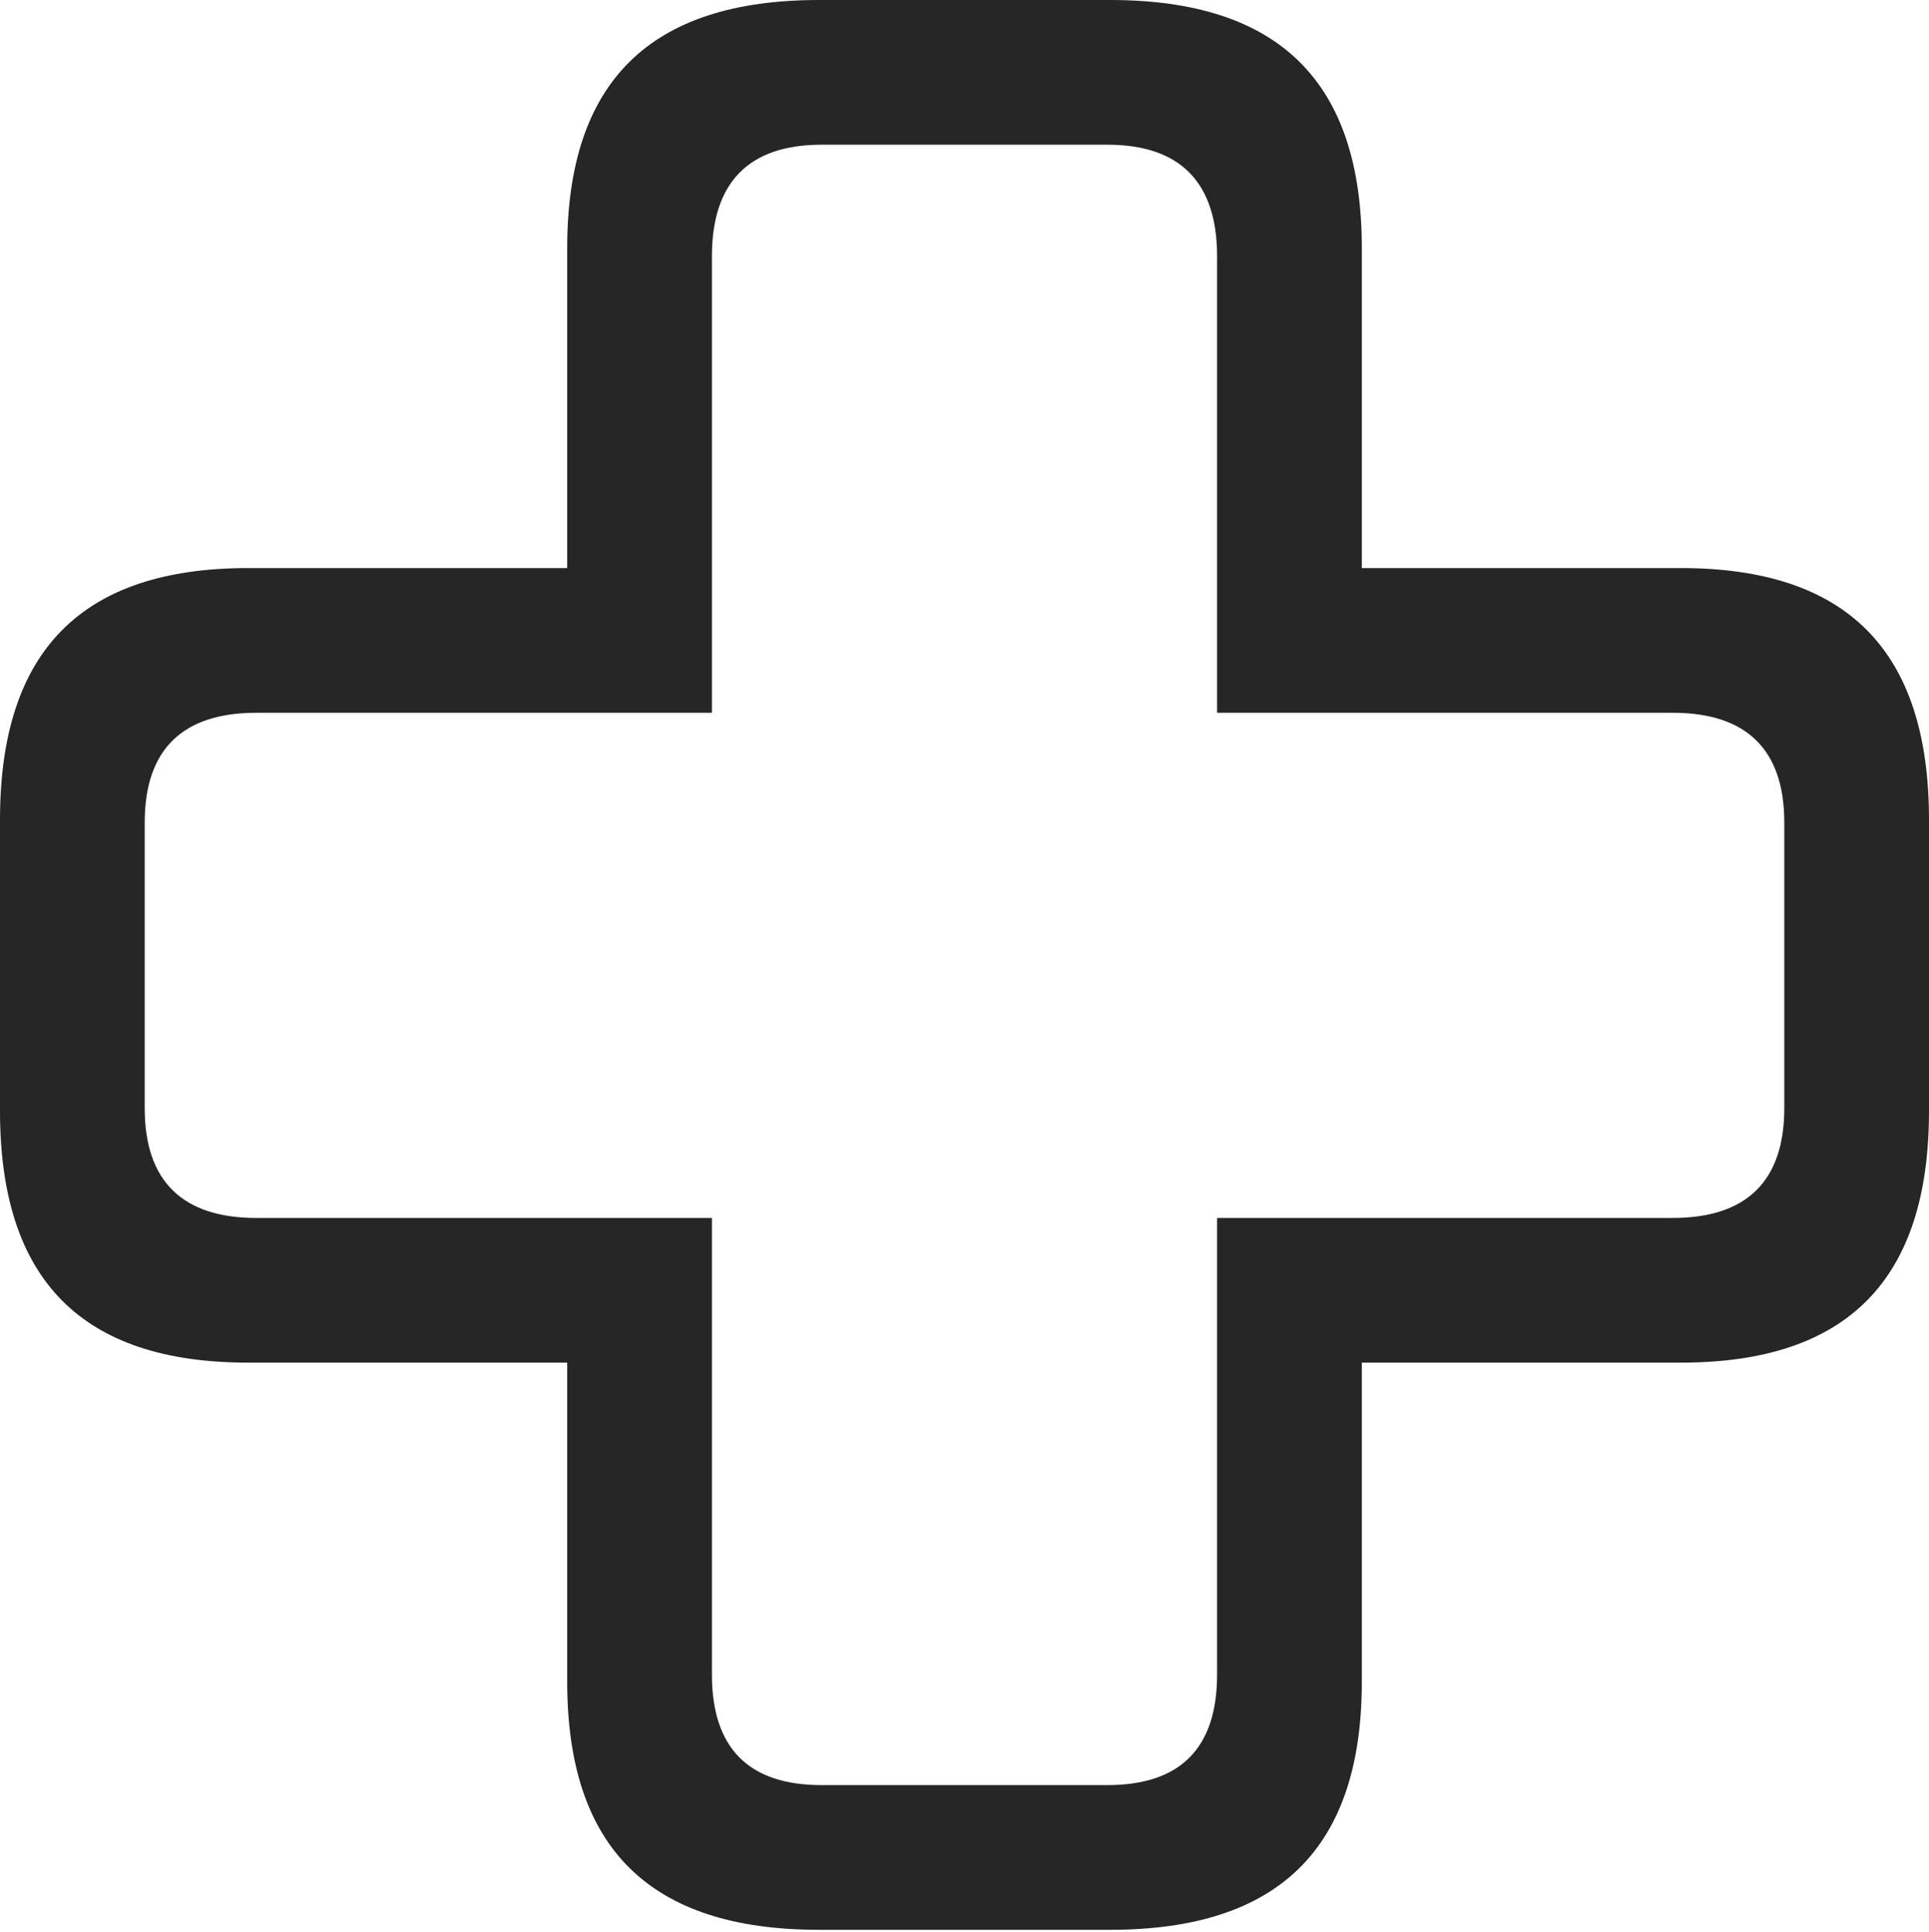 <?xml version="1.0" encoding="UTF-8"?>
<!--Generator: Apple Native CoreSVG 232.5-->
<!DOCTYPE svg
PUBLIC "-//W3C//DTD SVG 1.1//EN"
       "http://www.w3.org/Graphics/SVG/1.1/DTD/svg11.dtd">
<svg version="1.1" xmlns="http://www.w3.org/2000/svg" xmlns:xlink="http://www.w3.org/1999/xlink" width="104.785" height="104.932">
 <g>
  <rect height="104.932" opacity="0" width="104.785" x="0" y="0"/>
  <path d="M0 60.352C0 69.531 4.443 74.023 13.477 74.023L30.811 74.023L30.811 91.357C30.811 100.391 35.303 104.834 44.482 104.834L60.303 104.834C69.482 104.834 73.975 100.391 73.975 91.357L73.975 74.023L91.309 74.023C100.342 74.023 104.785 69.531 104.785 60.352L104.785 44.531C104.785 35.352 100.342 30.859 91.309 30.859L73.975 30.859L73.975 13.477C73.975 4.443 69.482 0 60.303 0L44.482 0C35.303 0 30.811 4.443 30.811 13.477L30.811 30.859L13.477 30.859C4.443 30.859 0 35.352 0 44.531ZM7.861 60.205L7.861 44.678C7.861 40.723 9.912 38.721 13.916 38.721L38.672 38.721L38.672 13.916C38.672 9.912 40.674 7.861 44.629 7.861L60.156 7.861C64.111 7.861 66.113 9.912 66.113 13.916L66.113 38.721L90.869 38.721C94.873 38.721 96.924 40.723 96.924 44.678L96.924 60.205C96.924 64.16 94.873 66.162 90.869 66.162L66.113 66.162L66.113 90.967C66.113 94.971 64.111 96.973 60.156 96.973L44.629 96.973C40.674 96.973 38.672 94.971 38.672 90.967L38.672 66.162L13.916 66.162C9.912 66.162 7.861 64.16 7.861 60.205Z" fill="#000000" fill-opacity="0.85"/>
 </g>
</svg>
